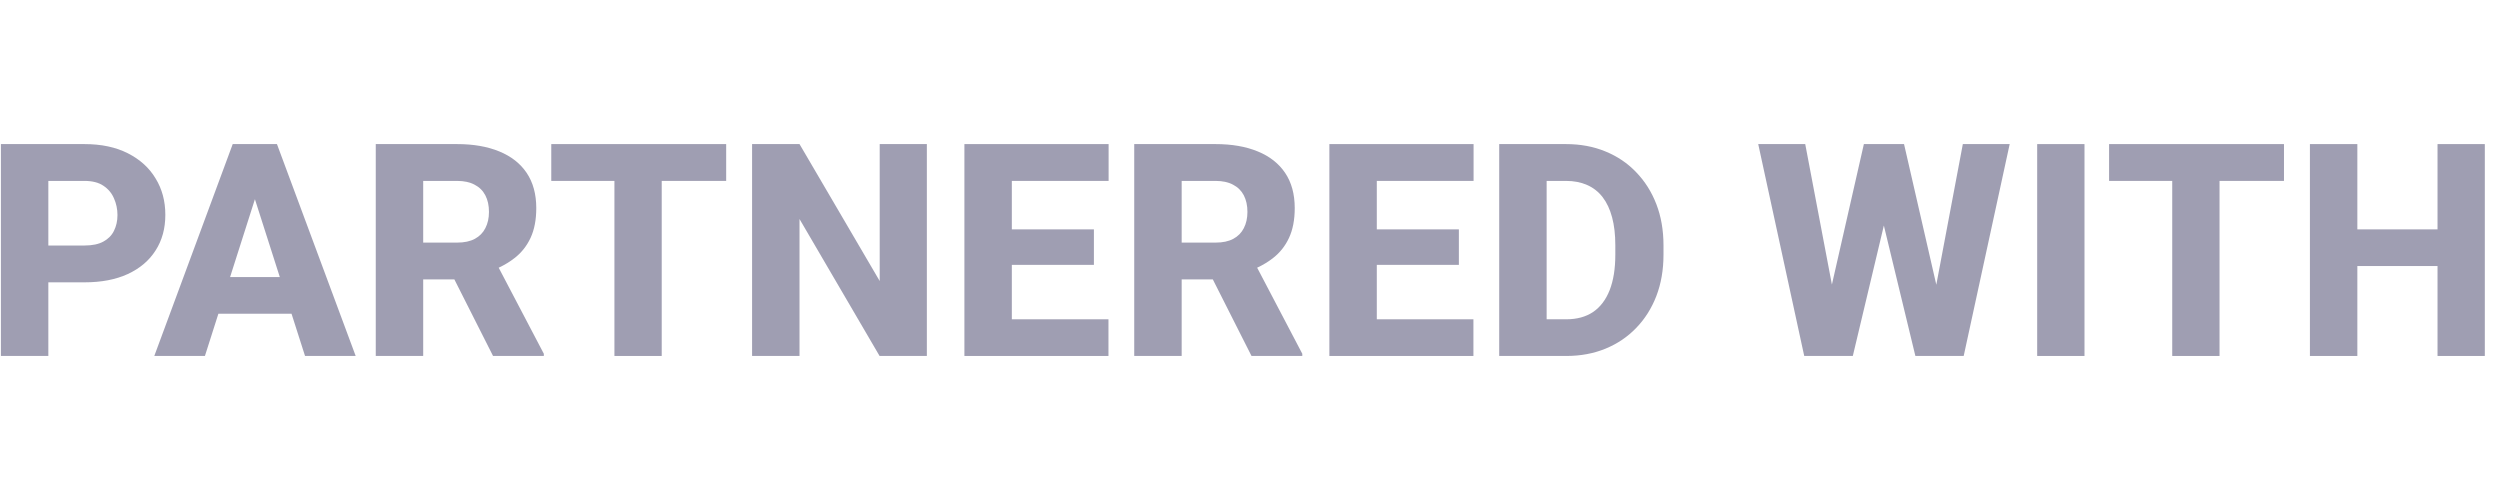 <svg width="151" height="30" viewBox="0 0 151 30" fill="none" xmlns="http://www.w3.org/2000/svg">
<path fill-rule="evenodd" clip-rule="evenodd" d="M2.92 17.053H5.1C6.119 17.053 6.992 16.886 7.719 16.552C8.451 16.212 9.011 15.737 9.397 15.128C9.79 14.519 9.986 13.801 9.986 12.975C9.986 12.148 9.79 11.416 9.397 10.777C9.011 10.133 8.451 9.626 7.719 9.257C6.992 8.888 6.119 8.703 5.1 8.703H0.055V21.5H2.92V17.053ZM2.92 14.829V10.927H5.1C5.574 10.927 5.955 11.023 6.242 11.217C6.535 11.41 6.749 11.665 6.884 11.981C7.024 12.292 7.095 12.629 7.095 12.992C7.095 13.344 7.024 13.66 6.884 13.941C6.749 14.217 6.535 14.434 6.242 14.592C5.955 14.75 5.574 14.829 5.1 14.829H2.92Z" fill="#040036" fill-opacity="0.38"/>
<path fill-rule="evenodd" clip-rule="evenodd" d="M16.728 8.703H14.056L9.319 21.5H12.377L13.19 18.951H17.609L18.424 21.5H21.483L16.728 8.703ZM16.901 16.736H13.897L15.397 12.032L16.901 16.736Z" fill="#040036" fill-opacity="0.38"/>
<path fill-rule="evenodd" clip-rule="evenodd" d="M27.609 8.703H22.696V21.5H25.561V16.877H27.444L29.78 21.5H32.848V21.368L30.121 16.169C30.475 16.004 30.795 15.81 31.081 15.585C31.497 15.263 31.819 14.855 32.048 14.363C32.276 13.871 32.391 13.273 32.391 12.57C32.391 11.727 32.197 11.018 31.811 10.443C31.424 9.869 30.87 9.436 30.149 9.143C29.435 8.85 28.588 8.703 27.609 8.703ZM25.561 14.653H27.618C28.046 14.653 28.4 14.577 28.682 14.425C28.963 14.273 29.174 14.059 29.314 13.783C29.461 13.502 29.534 13.174 29.534 12.799C29.534 12.412 29.461 12.078 29.314 11.797C29.168 11.516 28.951 11.302 28.664 11.155C28.383 11.003 28.031 10.927 27.609 10.927H25.561V14.653Z" fill="#040036" fill-opacity="0.38"/>
<path d="M39.968 10.927V21.5H37.111V10.927H33.297V8.703H43.861V10.927H39.968Z" fill="#040036" fill-opacity="0.38"/>
<path d="M55.982 21.5V8.703H53.134V16.974L48.291 8.703H45.426V21.5H48.291V13.229L53.126 21.5H55.982Z" fill="#040036" fill-opacity="0.38"/>
<path d="M66.951 19.285V21.5H58.25V8.703H66.96V10.927H61.115V13.854H66.072V15.998H61.115V19.285H66.951Z" fill="#040036" fill-opacity="0.38"/>
<path fill-rule="evenodd" clip-rule="evenodd" d="M73.42 8.703H68.507V21.5H71.373V16.877H73.255L75.591 21.5H78.659V21.368L75.932 16.169C76.286 16.004 76.606 15.81 76.892 15.585C77.308 15.263 77.63 14.855 77.859 14.363C78.087 13.871 78.202 13.273 78.202 12.57C78.202 11.727 78.008 11.018 77.622 10.443C77.235 9.869 76.681 9.436 75.96 9.143C75.246 8.85 74.399 8.703 73.42 8.703ZM71.373 14.653H73.429C73.857 14.653 74.211 14.577 74.493 14.425C74.774 14.273 74.985 14.059 75.126 13.783C75.272 13.502 75.345 13.174 75.345 12.799C75.345 12.412 75.272 12.078 75.126 11.797C74.979 11.516 74.762 11.302 74.475 11.155C74.194 11.003 73.842 10.927 73.42 10.927H71.373V14.653Z" fill="#040036" fill-opacity="0.38"/>
<path d="M88.995 19.285V21.5H80.294V8.703H89.004V10.927H83.159V13.854H88.116V15.998H83.159V19.285H88.995Z" fill="#040036" fill-opacity="0.38"/>
<path fill-rule="evenodd" clip-rule="evenodd" d="M94.603 21.5C95.465 21.5 96.253 21.354 96.968 21.061C97.683 20.768 98.301 20.352 98.822 19.812C99.35 19.268 99.757 18.623 100.044 17.879C100.331 17.129 100.475 16.3 100.475 15.392V14.82C100.475 13.906 100.331 13.077 100.044 12.333C99.757 11.589 99.35 10.944 98.822 10.399C98.301 9.854 97.68 9.436 96.959 9.143C96.244 8.85 95.453 8.703 94.586 8.703H90.552V21.5H94.603ZM93.417 19.285H94.603C95.242 19.285 95.781 19.139 96.221 18.846C96.66 18.547 96.994 18.107 97.223 17.527C97.451 16.941 97.565 16.23 97.565 15.392V14.803C97.565 14.17 97.501 13.613 97.372 13.133C97.243 12.646 97.053 12.239 96.801 11.911C96.549 11.583 96.235 11.337 95.86 11.173C95.491 11.009 95.066 10.927 94.586 10.927H93.417V19.285Z" fill="#040036" fill-opacity="0.38"/>
<path d="M108.975 21.5H111.91L113.785 13.623L115.689 21.5H118.607L121.385 8.703H118.555L116.953 17.197L115.004 8.703H112.578L110.647 17.188L109.036 8.703H106.197L108.975 21.5Z" fill="#040036" fill-opacity="0.38"/>
<path d="M125.903 21.5V8.703H123.046V21.5H125.903Z" fill="#040036" fill-opacity="0.38"/>
<path d="M134.06 10.927V21.5H131.203V10.927H127.389V8.703H137.953V10.927H134.06Z" fill="#040036" fill-opacity="0.38"/>
<path d="M142.384 16.068H147.227V21.5H150.083V8.703H147.227V13.854H142.384V8.703H139.519V21.5H142.384V16.068Z" fill="#040036" fill-opacity="0.38"/>
</svg>
